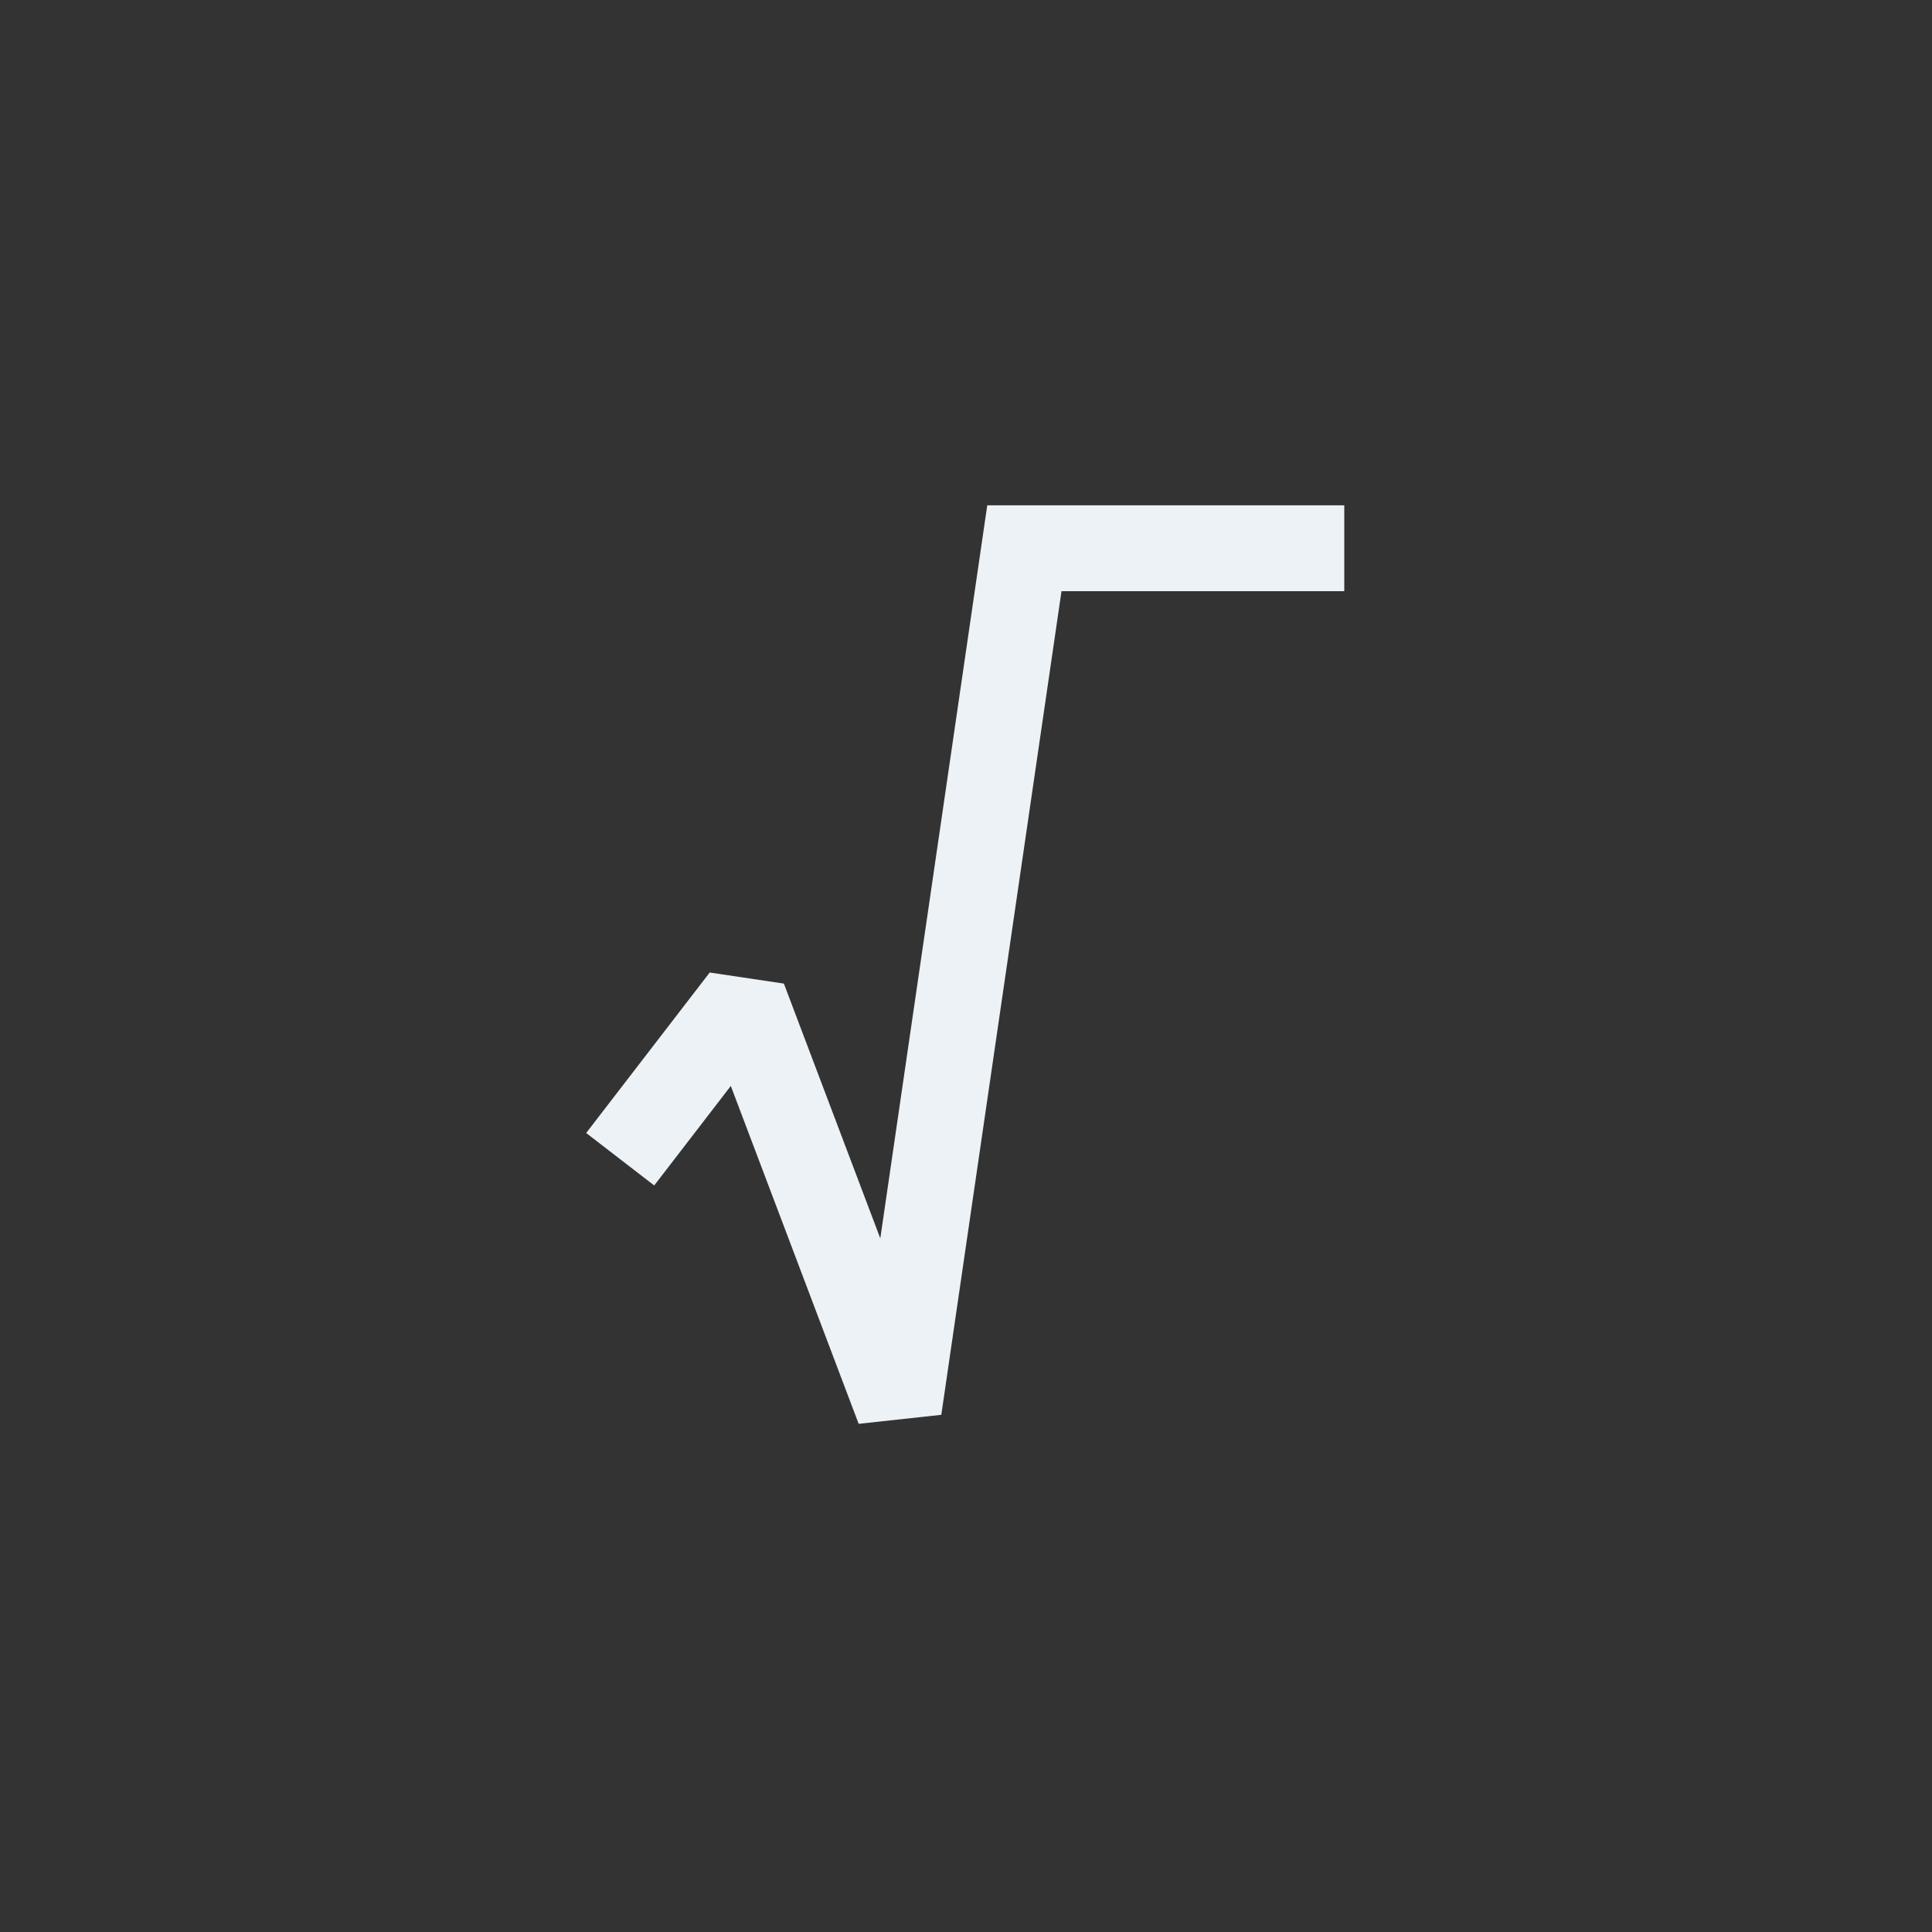 <?xml version="1.0" encoding="UTF-8" standalone="no"?>
<!DOCTYPE svg PUBLIC "-//W3C//DTD SVG 1.1//EN" "http://www.w3.org/Graphics/SVG/1.1/DTD/svg11.dtd">
<svg width="100%" height="100%" viewBox="0 0 72 72" version="1.1" xmlns="http://www.w3.org/2000/svg" xmlns:xlink="http://www.w3.org/1999/xlink" xml:space="preserve" xmlns:serif="http://www.serif.com/" style="fill-rule:evenodd;clip-rule:evenodd;stroke-linejoin:round;stroke-miterlimit:2;">
    <rect x="0" y="0" width="72" height="72" fill="#333333" stroke="none"/>
    <g transform="matrix(0.32,0,0,0.32,-173.78,-351.114)">
        <path d="M619.252,1235.29L628.172,1223.7C628.172,1223.7 643.063,1263.05 643.063,1263.05L652.687,1262L666.685,1166.08L699.616,1166.08L699.616,1156.08L658.038,1156.08L645.581,1241.45C645.581,1241.45 634.353,1211.78 634.353,1211.78L625.715,1210.49L611.328,1229.18L619.252,1235.29Z" style="fill:rgb(236,242,245);"/>
    </g>
</svg>
